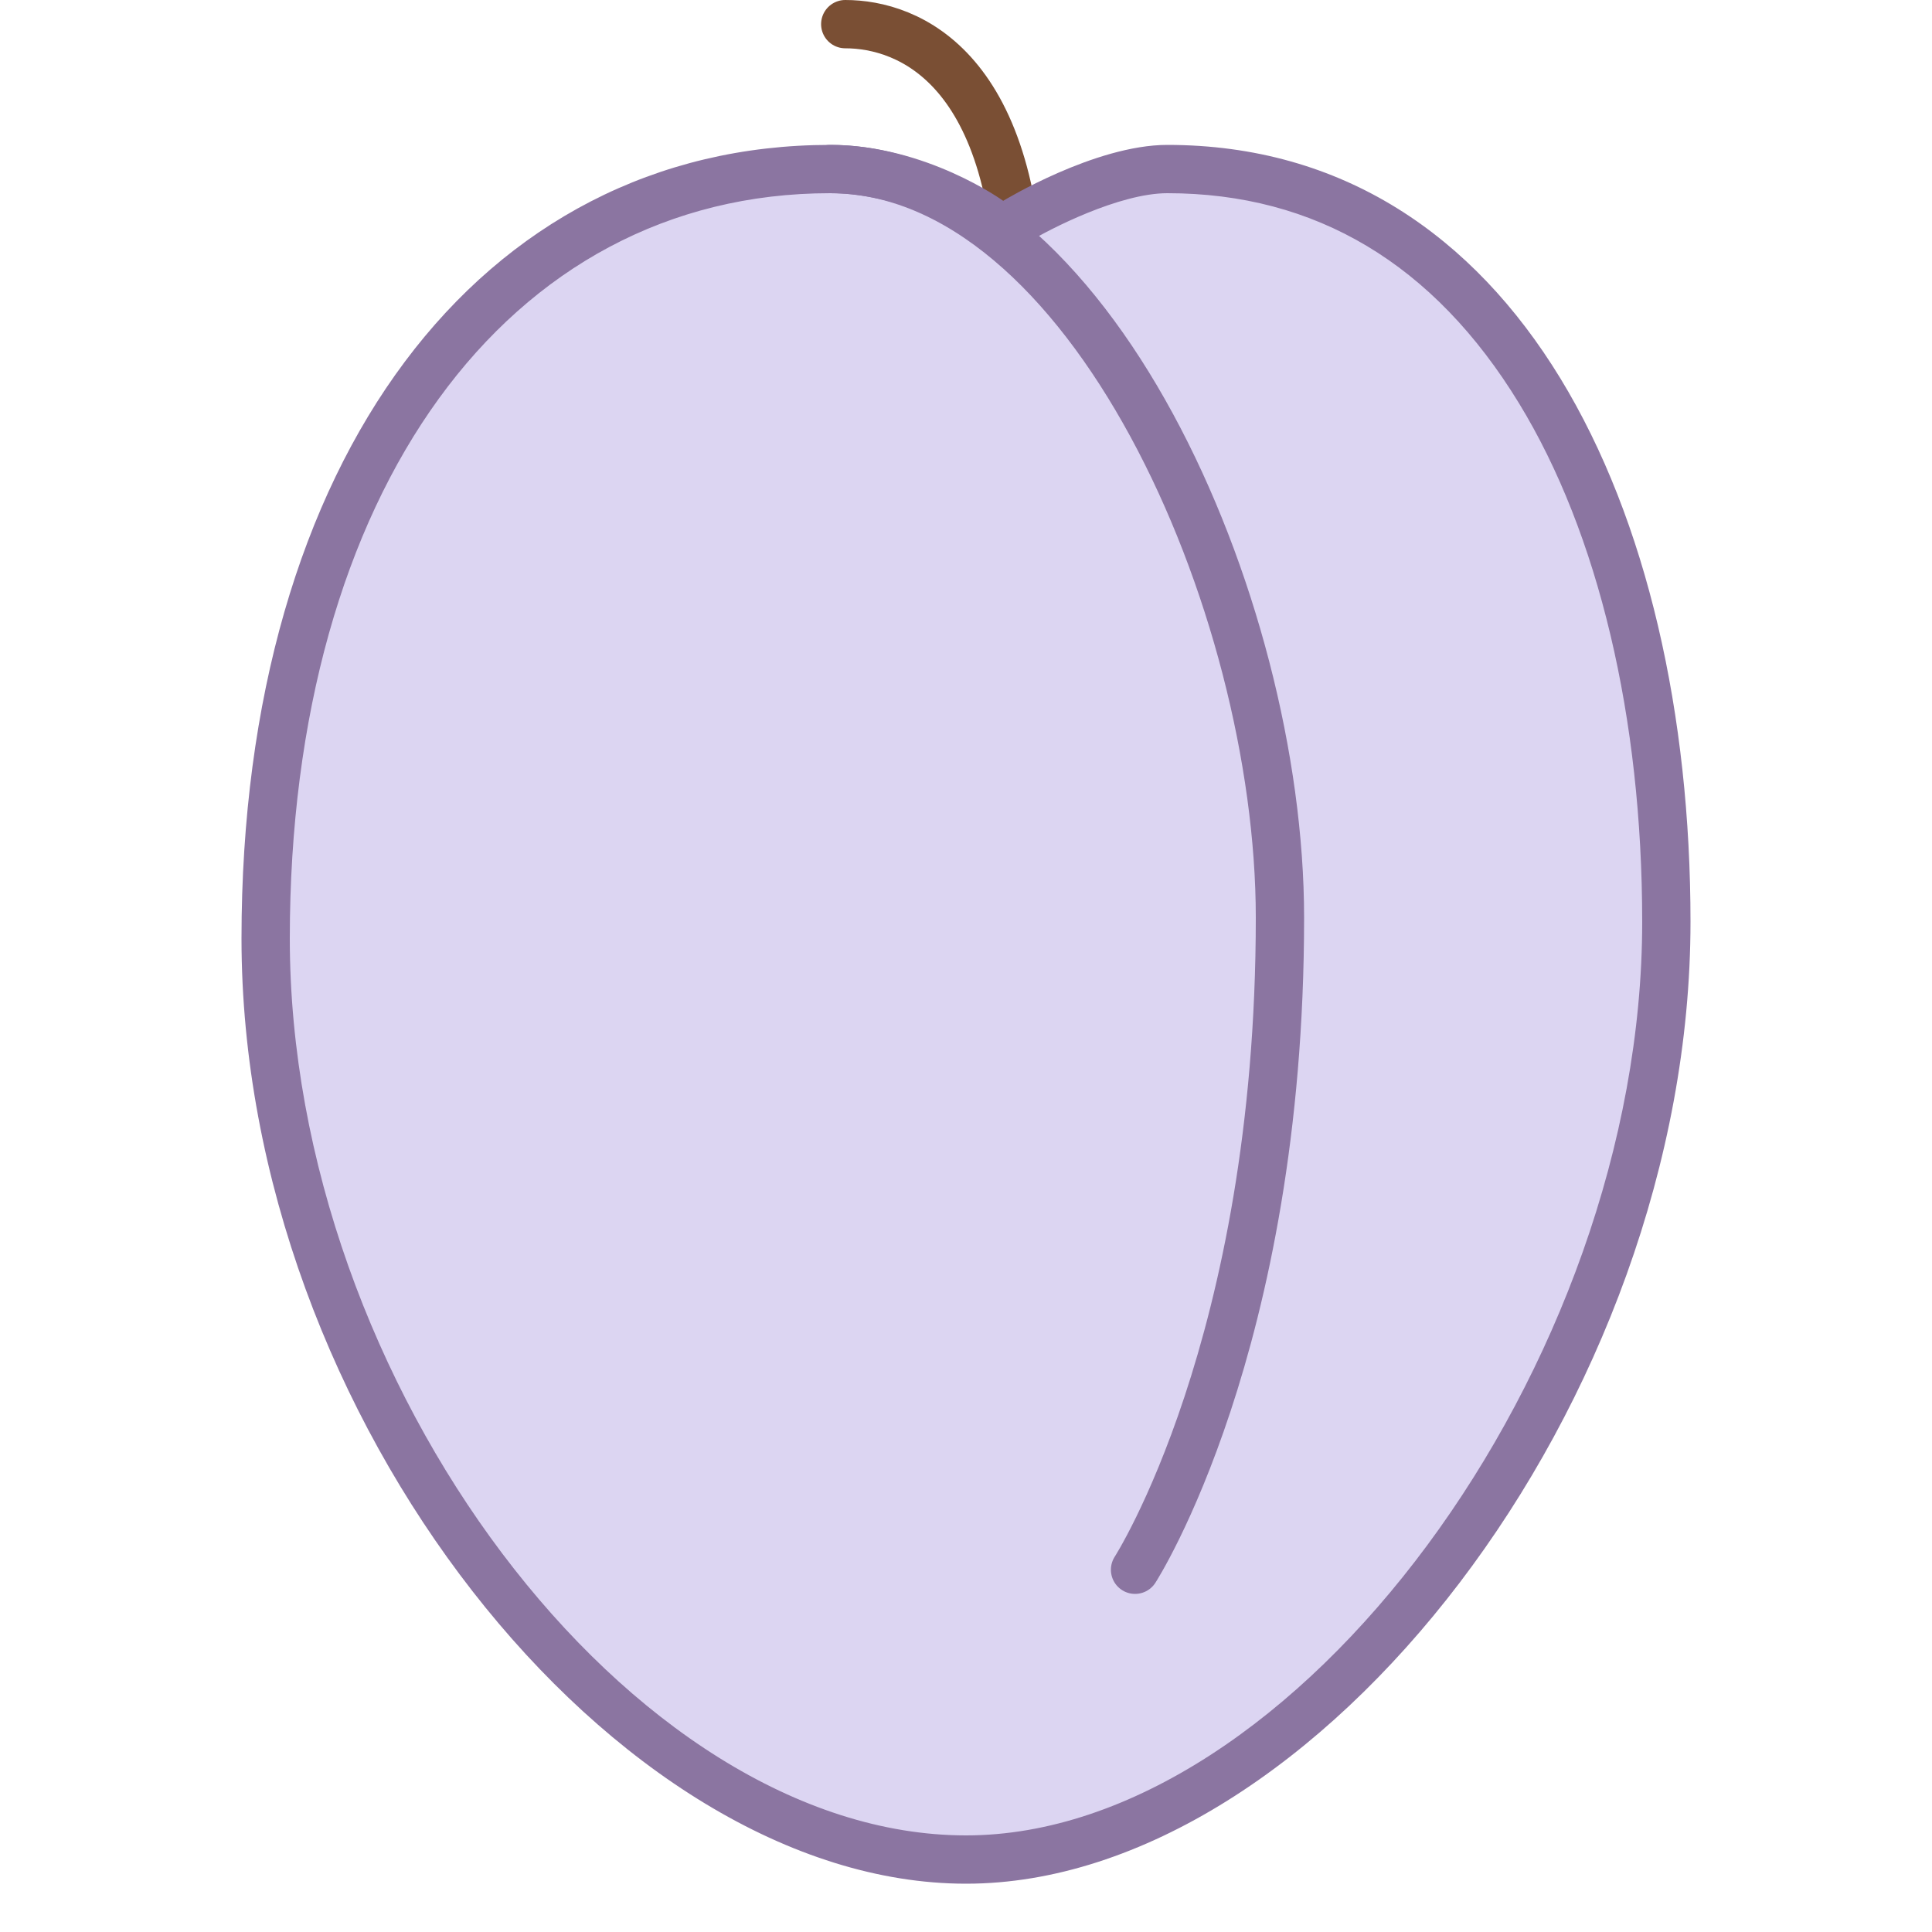 <svg xmlns="http://www.w3.org/2000/svg" viewBox="0 0 40 40"><path d="M21.117 6.543C21.117 1.393 18.802.5 17.5.5" fill="none" stroke="#7a4f34" stroke-linecap="round" stroke-miterlimit="10"/><path d="M20 38.5c-7.182 0-14.5-9.624-14.5-19.069C5.5 9.902 10.197 3.5 17.188 3.5c1.792 0 3.274 1.052 3.289 1.063l.269.194.284-.172c.018-.011 1.797-1.085 3.139-1.085C28.935 3.5 34.5 7.582 34.5 19.086 34.5 28.521 27.047 38.5 20 38.5z" fill="#dcd5f2"/><path d="M24.169 4c3.069 0 5.519 1.464 7.282 4.352C33.095 11.045 34 14.857 34 19.086 34 28.278 26.804 38 20 38c-6.935 0-14-9.371-14-18.569C6 10.201 10.496 4 17.188 4c1.621 0 2.984.959 2.995.967l.539.392.569-.347C21.72 4.749 23.172 4 24.169 4m0-1c-1.503 0-3.399 1.158-3.399 1.158S19.175 3 17.188 3C9.957 3 5 9.49 5 19.431S12.751 39 20 39s15-9.973 15-19.914C35 10.521 31.422 3 24.169 3z" fill="#8b75a1"/><path d="M23.5 32.5s3-4.65 3-13.5c0-6.524-3.977-15.5-9.313-15.5" fill="none" stroke="#8b75a1" stroke-linecap="round" stroke-linejoin="round" stroke-miterlimit="10"/></svg>